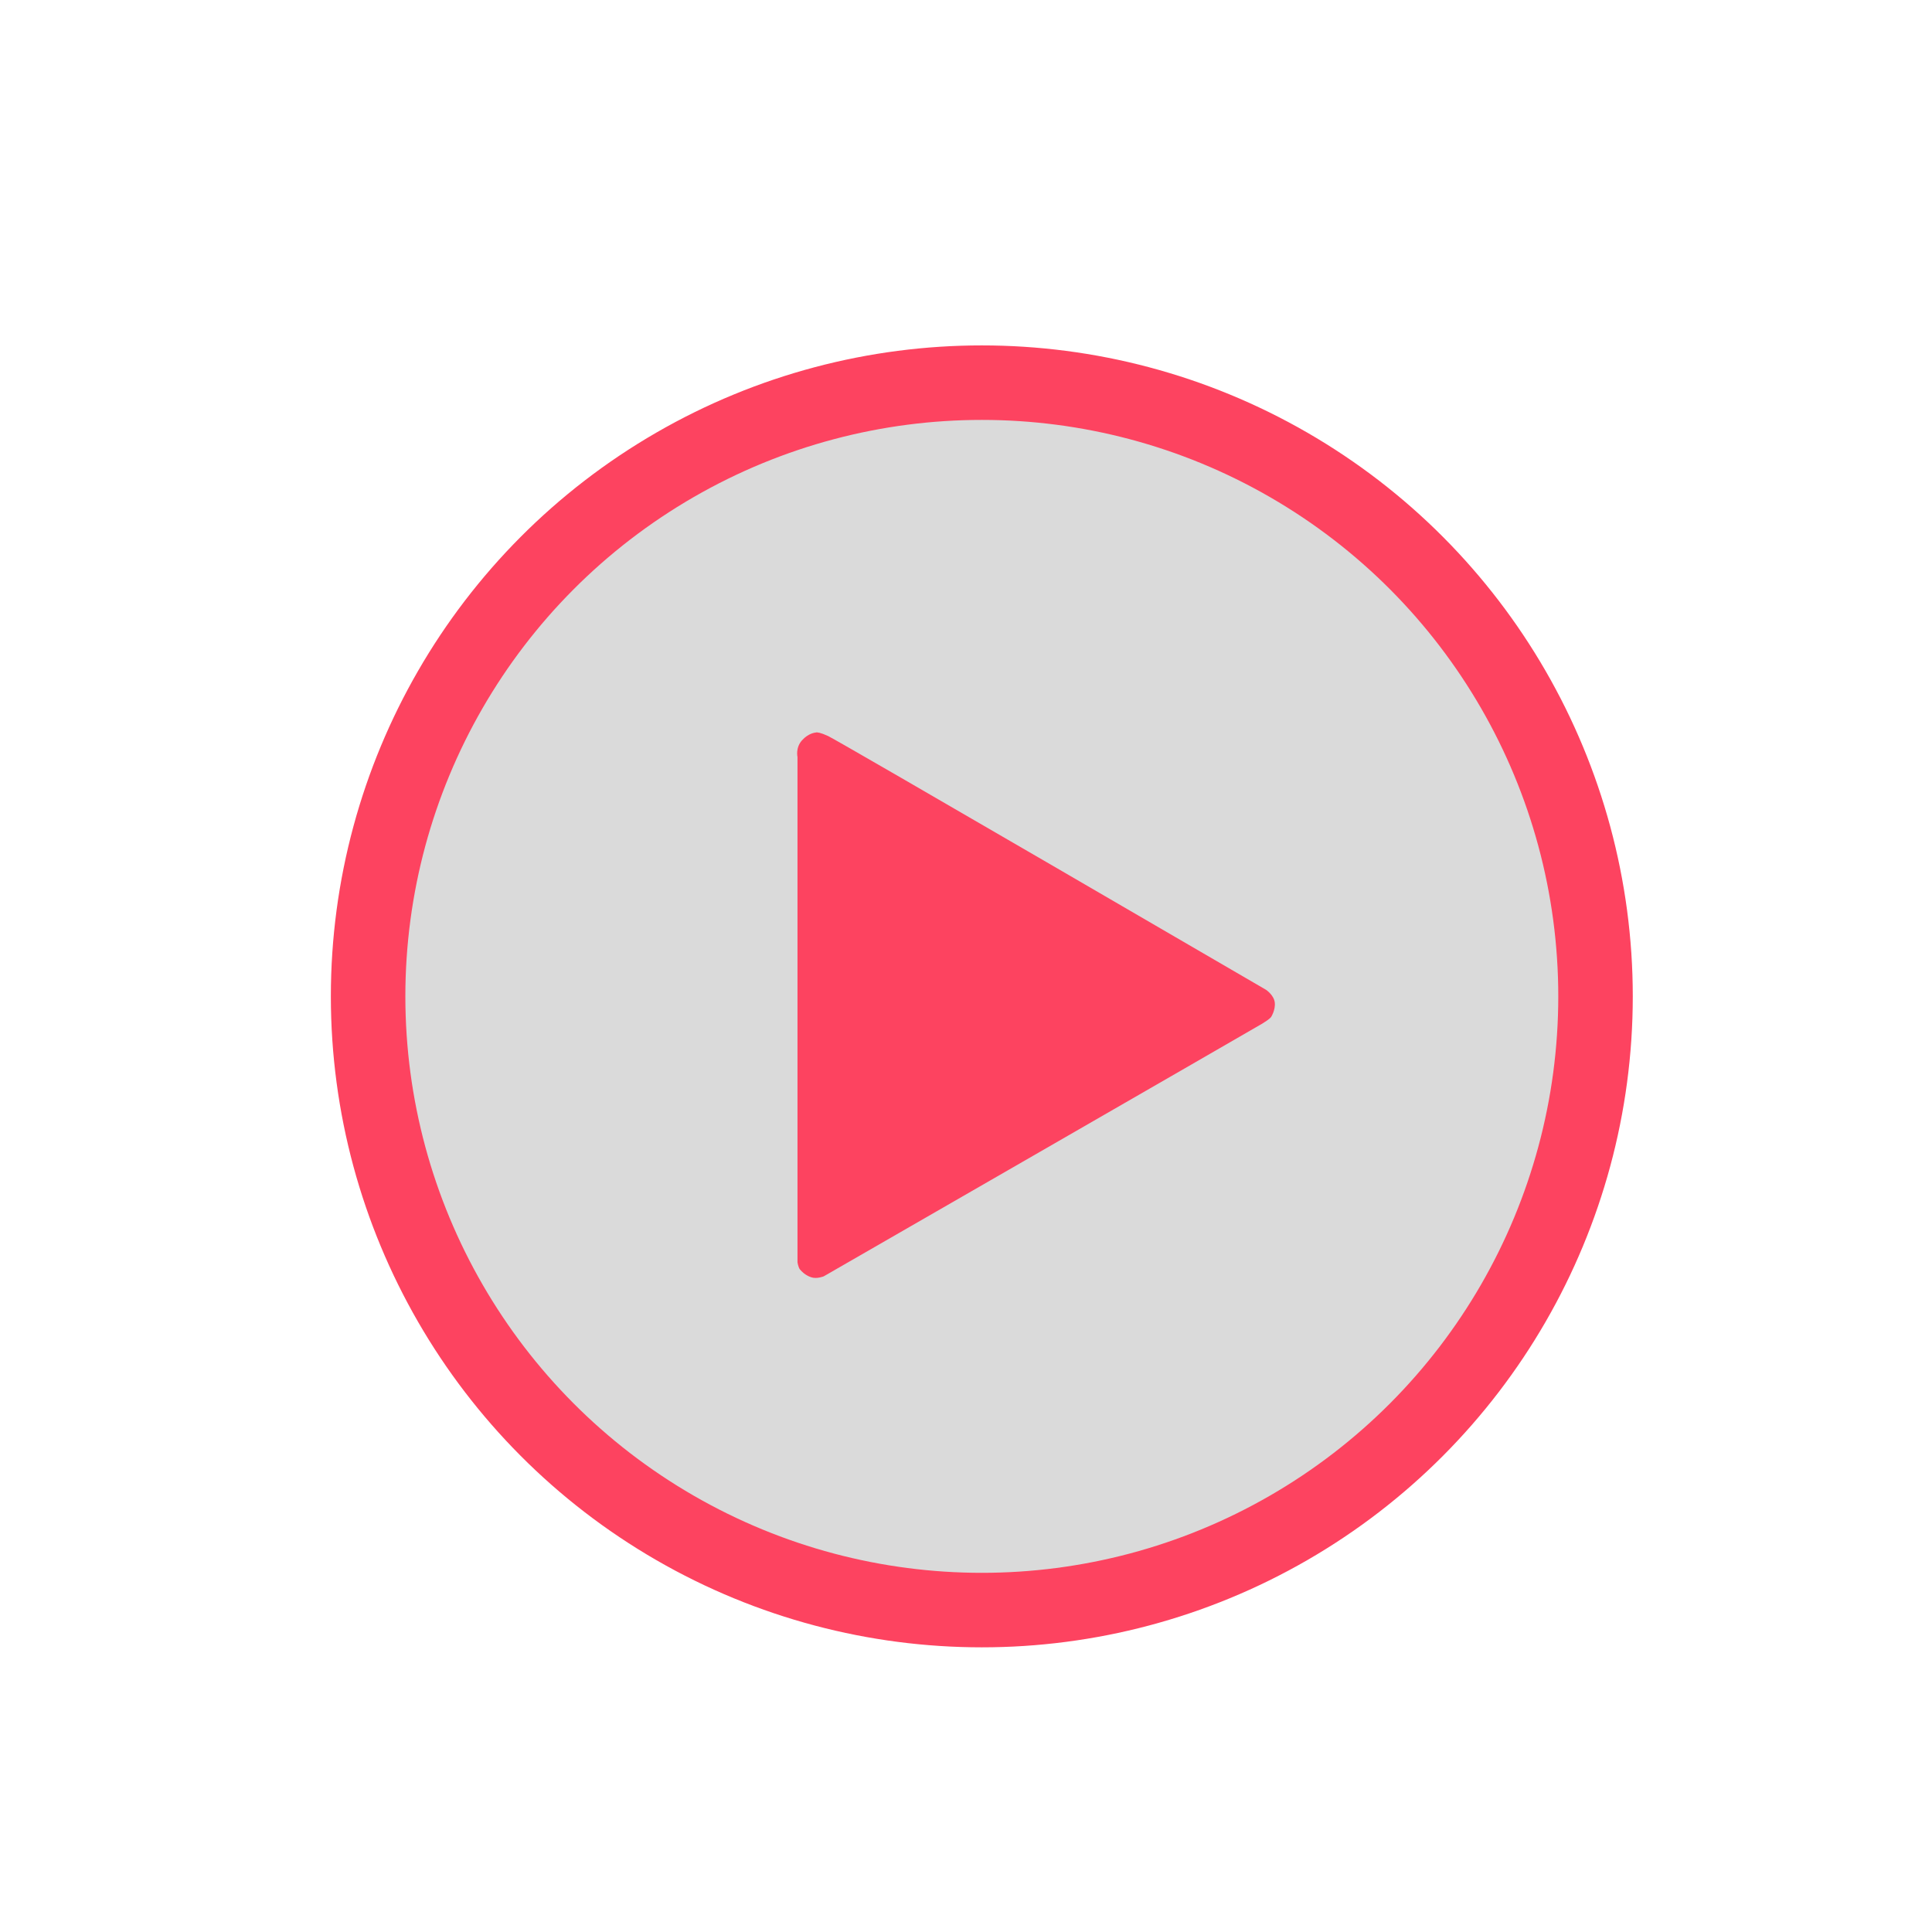 <?xml version="1.0" encoding="UTF-8" standalone="no"?>
<svg
   id="OBJECT"
   viewBox="0 0 32 32"
   version="1.1"
   sodipodi:docname="Video Play.svg"
   xml:space="preserve"
   inkscape:version="1.2.2 (732a01da63, 2022-12-09)"
   xmlns:inkscape="http://www.inkscape.org/namespaces/inkscape"
   xmlns:sodipodi="http://sodipodi.sourceforge.net/DTD/sodipodi-0.dtd"
   xmlns="http://www.w3.org/2000/svg"
   xmlns:svg="http://www.w3.org/2000/svg"><sodipodi:namedview
     id="namedview17"
     pagecolor="#505050"
     bordercolor="#ffffff"
     borderopacity="1"
     inkscape:showpageshadow="0"
     inkscape:pageopacity="0"
     inkscape:pagecheckerboard="1"
     inkscape:deskcolor="#505050"
     showgrid="false"
     inkscape:zoom="0.10119629"
     inkscape:cx="-232.22195"
     inkscape:cy="-711.48853"
     inkscape:window-width="1920"
     inkscape:window-height="1009"
     inkscape:window-x="-8"
     inkscape:window-y="-8"
     inkscape:window-maximized="1"
     inkscape:current-layer="OBJECT" /><defs
     id="defs4"><style
       id="style2">
      .cls-1 {
        fill: #FD4360;
      }

      .cls-1, .cls-2 {
        stroke-width: 0px;
      }

      .cls-2 {
        fill: #dadada;
      }
    </style></defs><circle
     style="fill:#dadada;fill-opacity:1;stroke:#fd4360;stroke-width:1.234;stroke-dasharray:none;stroke-opacity:1"
     id="path1092"
     cx="16.262"
     cy="16.503"
     r="10.165" /><path
     id="path427"
     style="fill:#fd4360;fill-opacity:1;stroke-width:0.534"
     d="m 13.516,12.132 c -0.006,7.94e-4 -0.009,0.002 -0.009,0.002 0,0 -0.116,0.007 -0.225,0.13 -0.109,0.123 -0.073,0.275 -0.073,0.275 v 8.366 c 0,0 0.011,0.083 0.04,0.12 0.029,0.036 0.091,0.098 0.185,0.13 0.094,0.033 0.21,-0.015 0.21,-0.015 0,0 7.142,-4.112 7.267,-4.188 0.126,-0.077 0.143,-0.108 0.143,-0.108 0,0 0.075,-0.117 0.06,-0.24 -0.014,-0.123 -0.145,-0.21 -0.145,-0.21 -1e-6,0 -7.079,-4.123 -7.253,-4.203 -0.13,-0.06 -0.183,-0.063 -0.202,-0.06 z m 0.336,0.86 6.353,3.648 -6.374,3.679 z" /><path
     style="fill:#fd4360;fill-opacity:1;stroke-width:0.25"
     d="m 13.733,16.687 v -3.886 l 0.202,0.122 c 0.111,0.067 1.601,0.925 3.312,1.906 1.71,0.981 3.13,1.804 3.155,1.828 0.025,0.024 -1.466,0.915 -3.312,1.98 l -3.357,1.936 z"
     id="path1508" /></svg>
